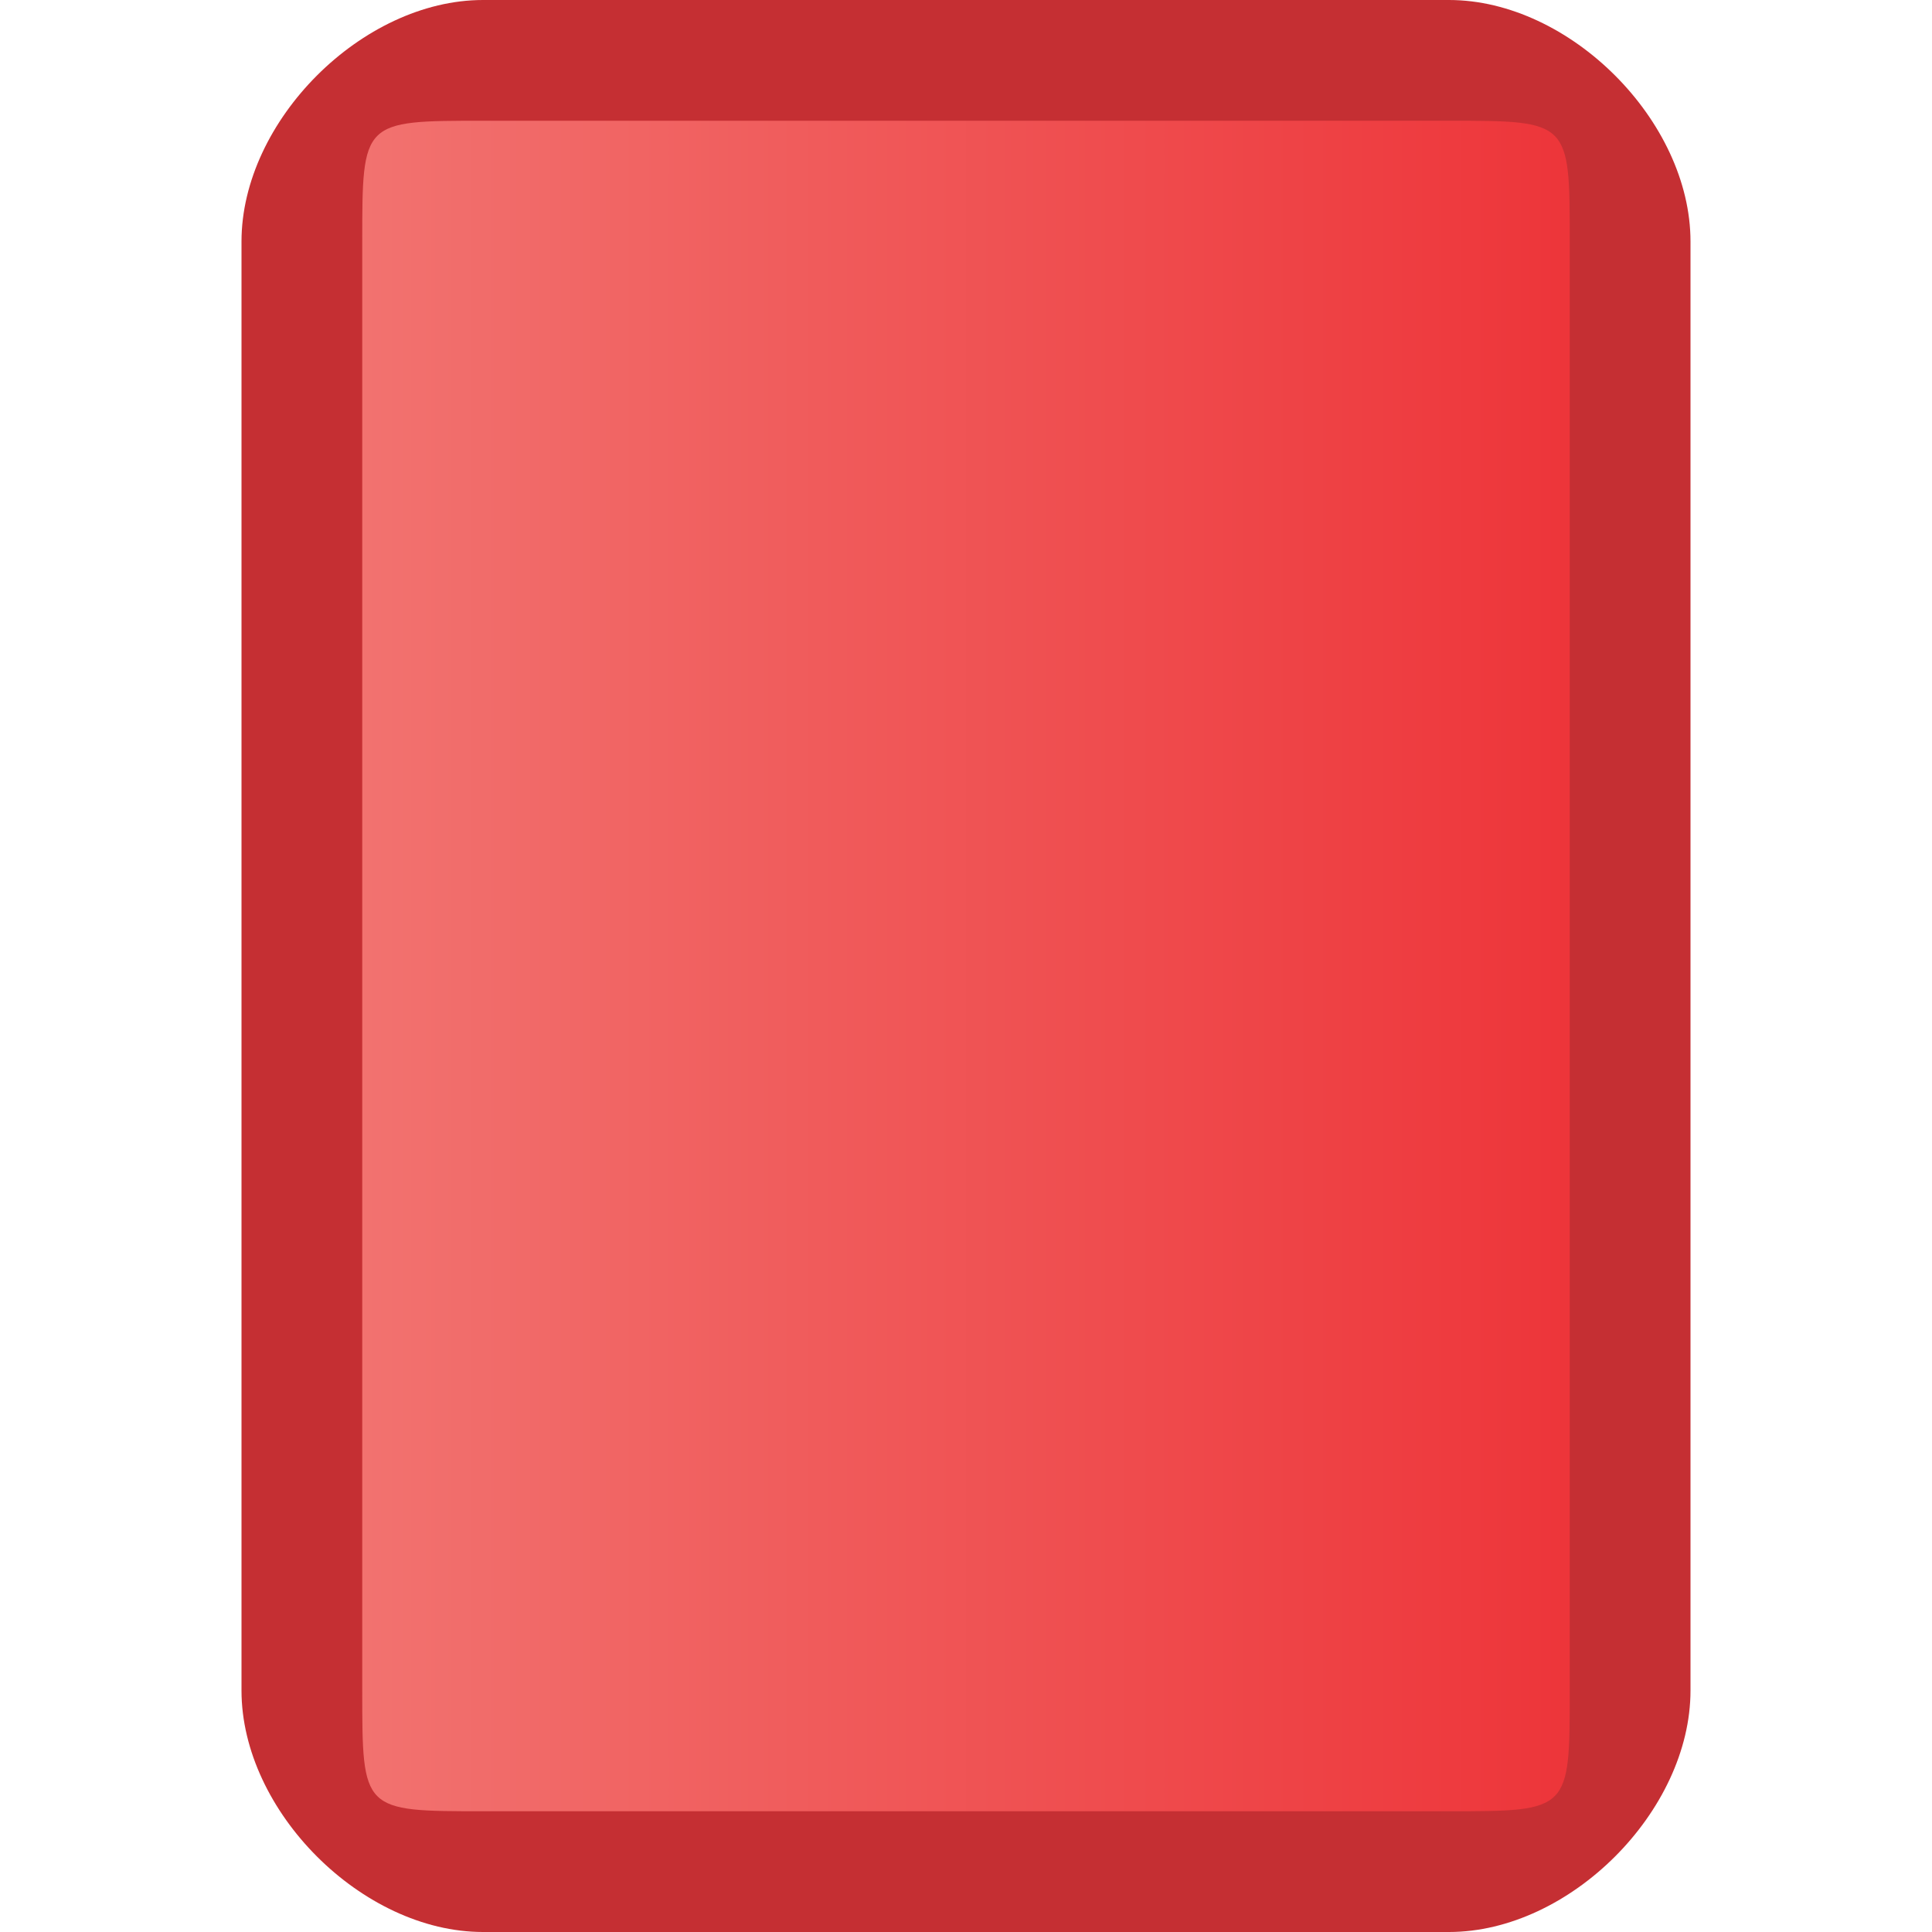<?xml version="1.0" encoding="UTF-8"?>
<!DOCTYPE svg PUBLIC "-//W3C//DTD SVG 1.1//EN" "http://www.w3.org/Graphics/SVG/1.1/DTD/svg11.dtd">
<!-- Creator: CorelDRAW X8 -->
<svg xmlns="http://www.w3.org/2000/svg" xml:space="preserve" width="16px" height="16px" version="1.1" style="shape-rendering:geometricPrecision; text-rendering:geometricPrecision; image-rendering:optimizeQuality; fill-rule:evenodd; clip-rule:evenodd"
viewBox="0 0 16 16"
 xmlns:xlink="http://www.w3.org/1999/xlink">
 <defs>
  <style type="text/css">
   <![CDATA[
    .fil0 {fill:#C52F33}
    .fil1 {fill:url(#id0)}
   ]]>
  </style>
  <linearGradient id="id0" gradientUnits="userSpaceOnUse" x1="2.509" y1="8" x2="13.492" y2="8">
   <stop offset="0" style="stop-opacity:1; stop-color:#F27572"/>
   <stop offset="1" style="stop-opacity:1; stop-color:#ED3237"/>
  </linearGradient>
 </defs>
 <g id="Camada_x0020_1">
  <path class="fil0" d="M4 0l8 0c1,0 2,1 2,2l0 12c0,1 -1,2 -2,2l-8 0c-1,0 -2,-1 -2,-2l0 -12c0,-1 1,-2 2,-2z"/>
  <path class="fil1" d="M4 1l8 0c1,0 1,0 1,1l0 12c0,1 0,1 -1,1l-8 0c-1,0 -1,0 -1,-1l0 -12c0,-1 0,-1 1,-1z"/>
 </g>
</svg>
